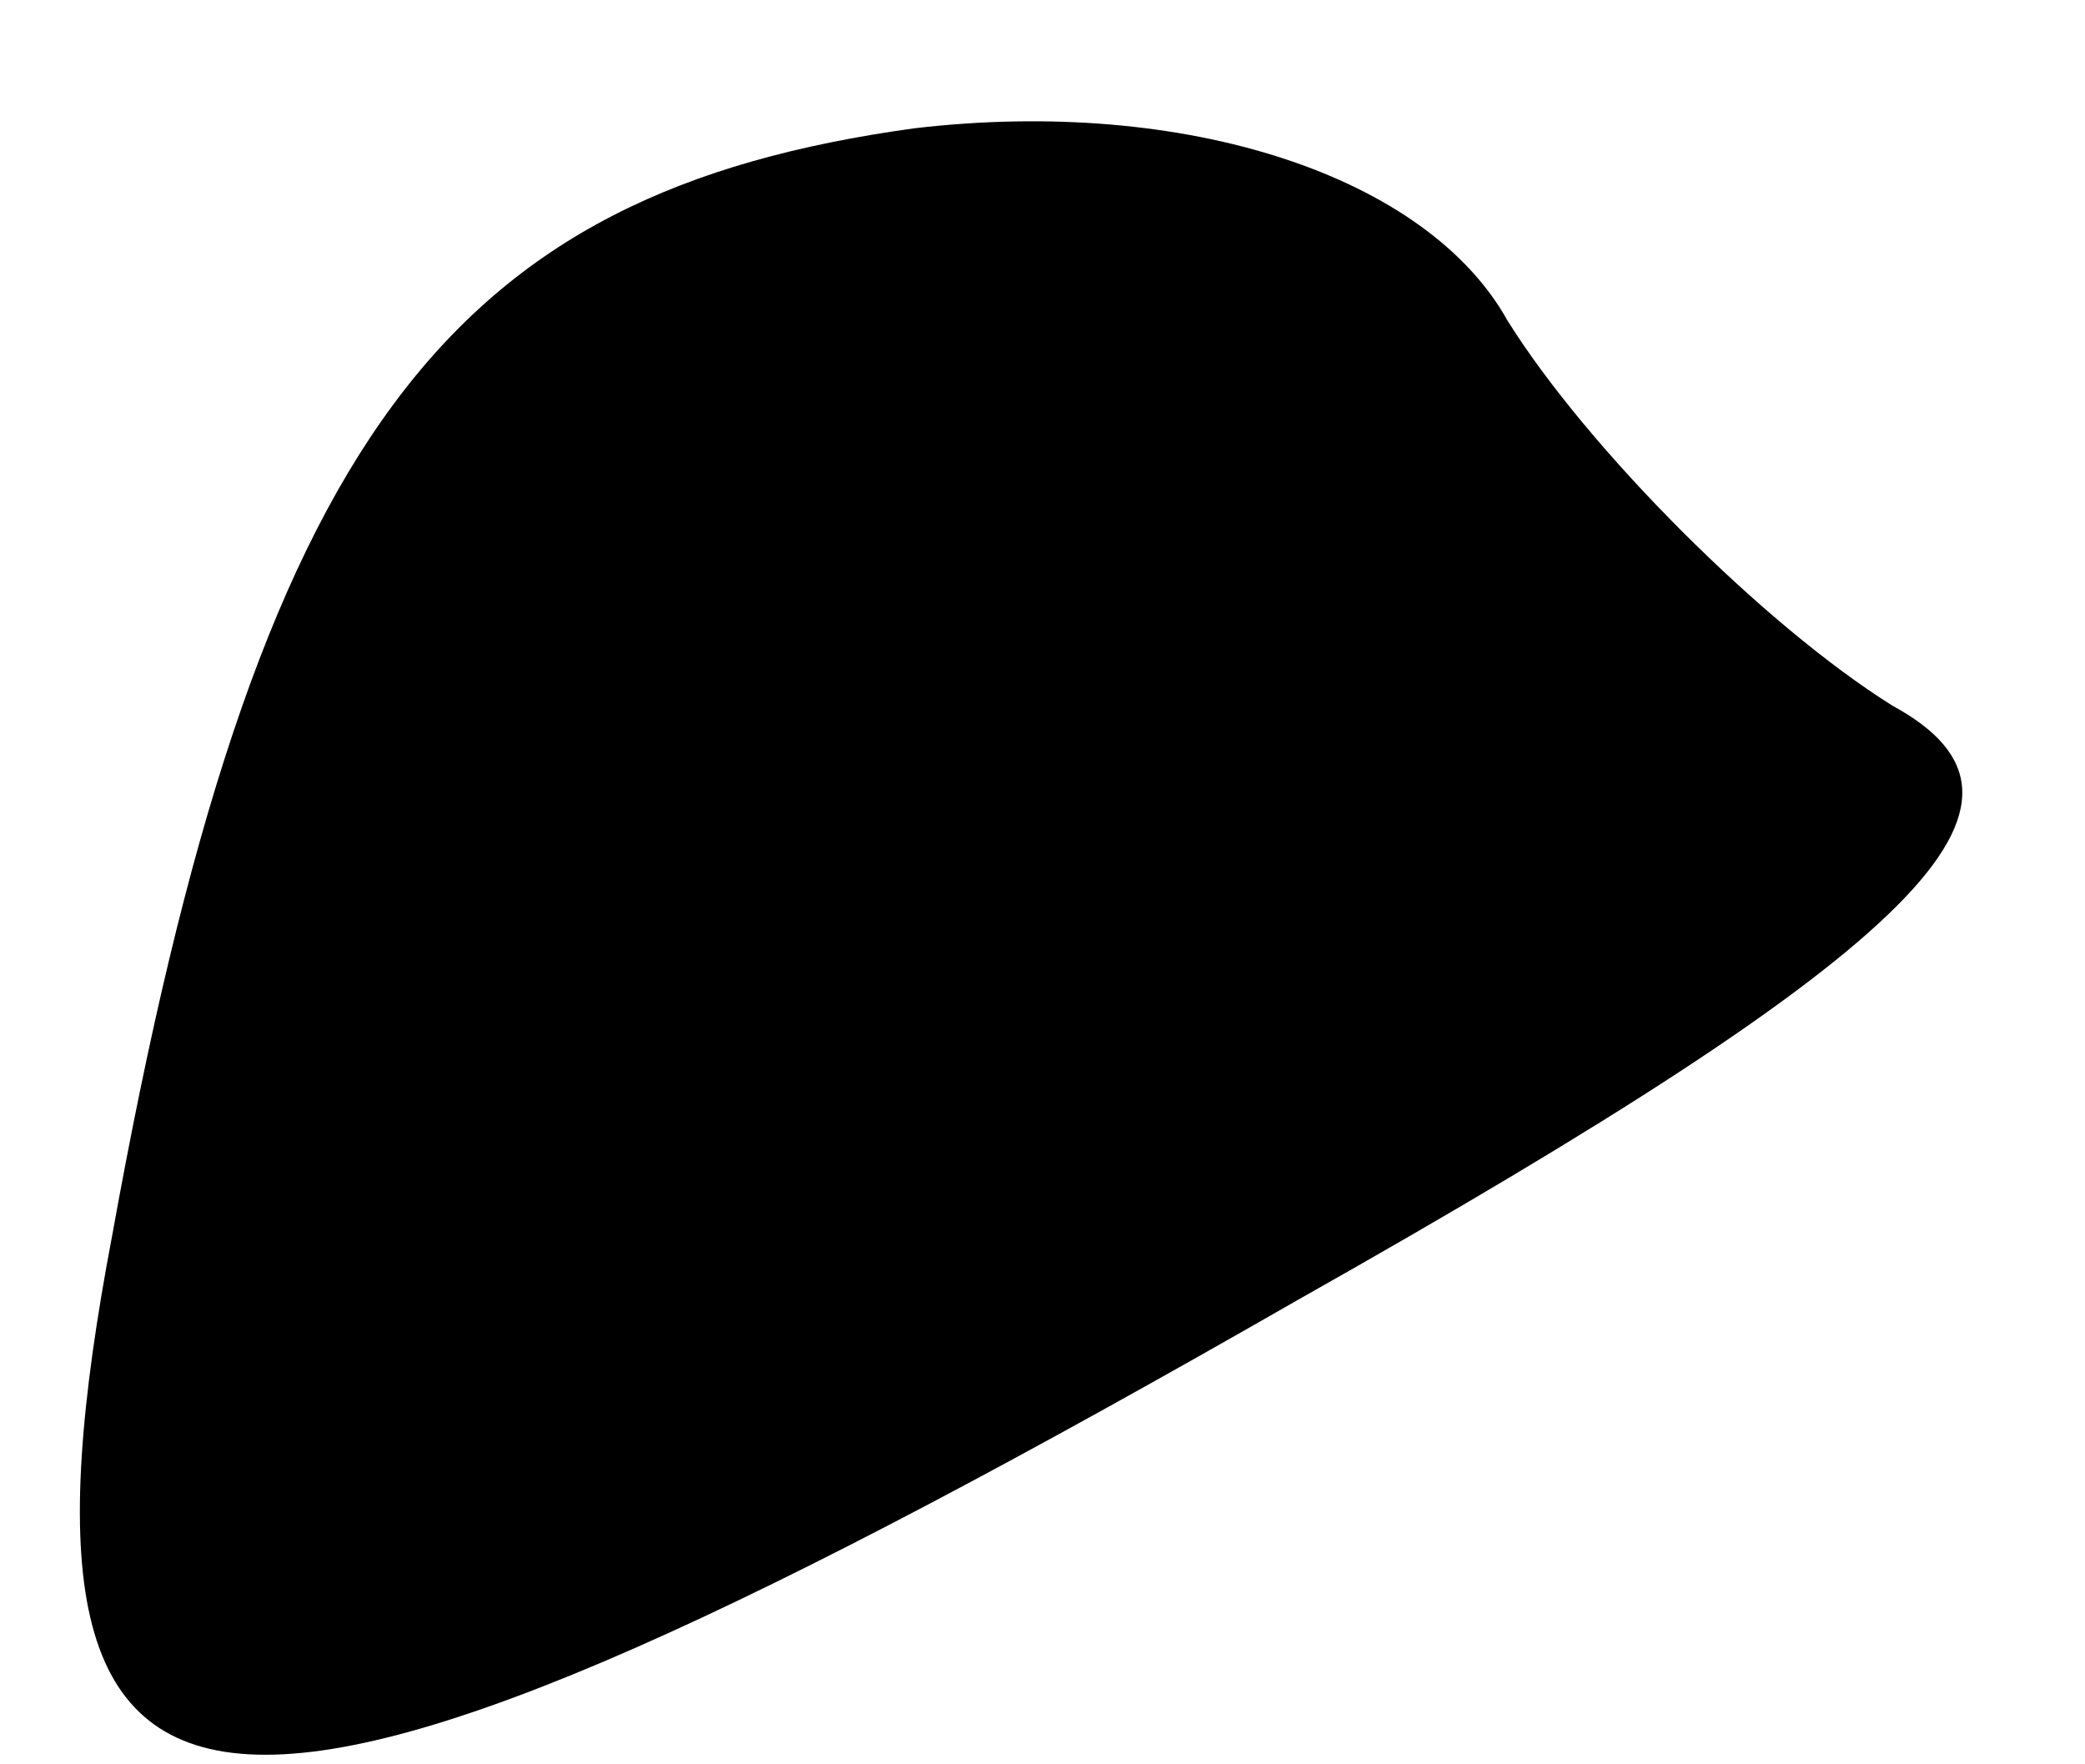 <?xml version="1.0" standalone="no"?>
<!DOCTYPE svg PUBLIC "-//W3C//DTD SVG 20010904//EN"
 "http://www.w3.org/TR/2001/REC-SVG-20010904/DTD/svg10.dtd">
<svg version="1.0" xmlns="http://www.w3.org/2000/svg"
 width="13pt" height="11pt" viewBox="0 0 13 11"
 preserveAspectRatio="xMidYMid meet">
<g transform="translate(0,11) scale(0.1,-0.1)"
fill="#000000" stroke="none">
<path fill="#000000" stroke="none" d="M57 102 c-29 -4 -41 -19 -50 -69 -8
-42 6 -43 74 -4 39 22 48 31 37 37 -8 5 -19 16 -24 24 -5 9 -20 14 -37 12z"/>
</g>
</svg>
